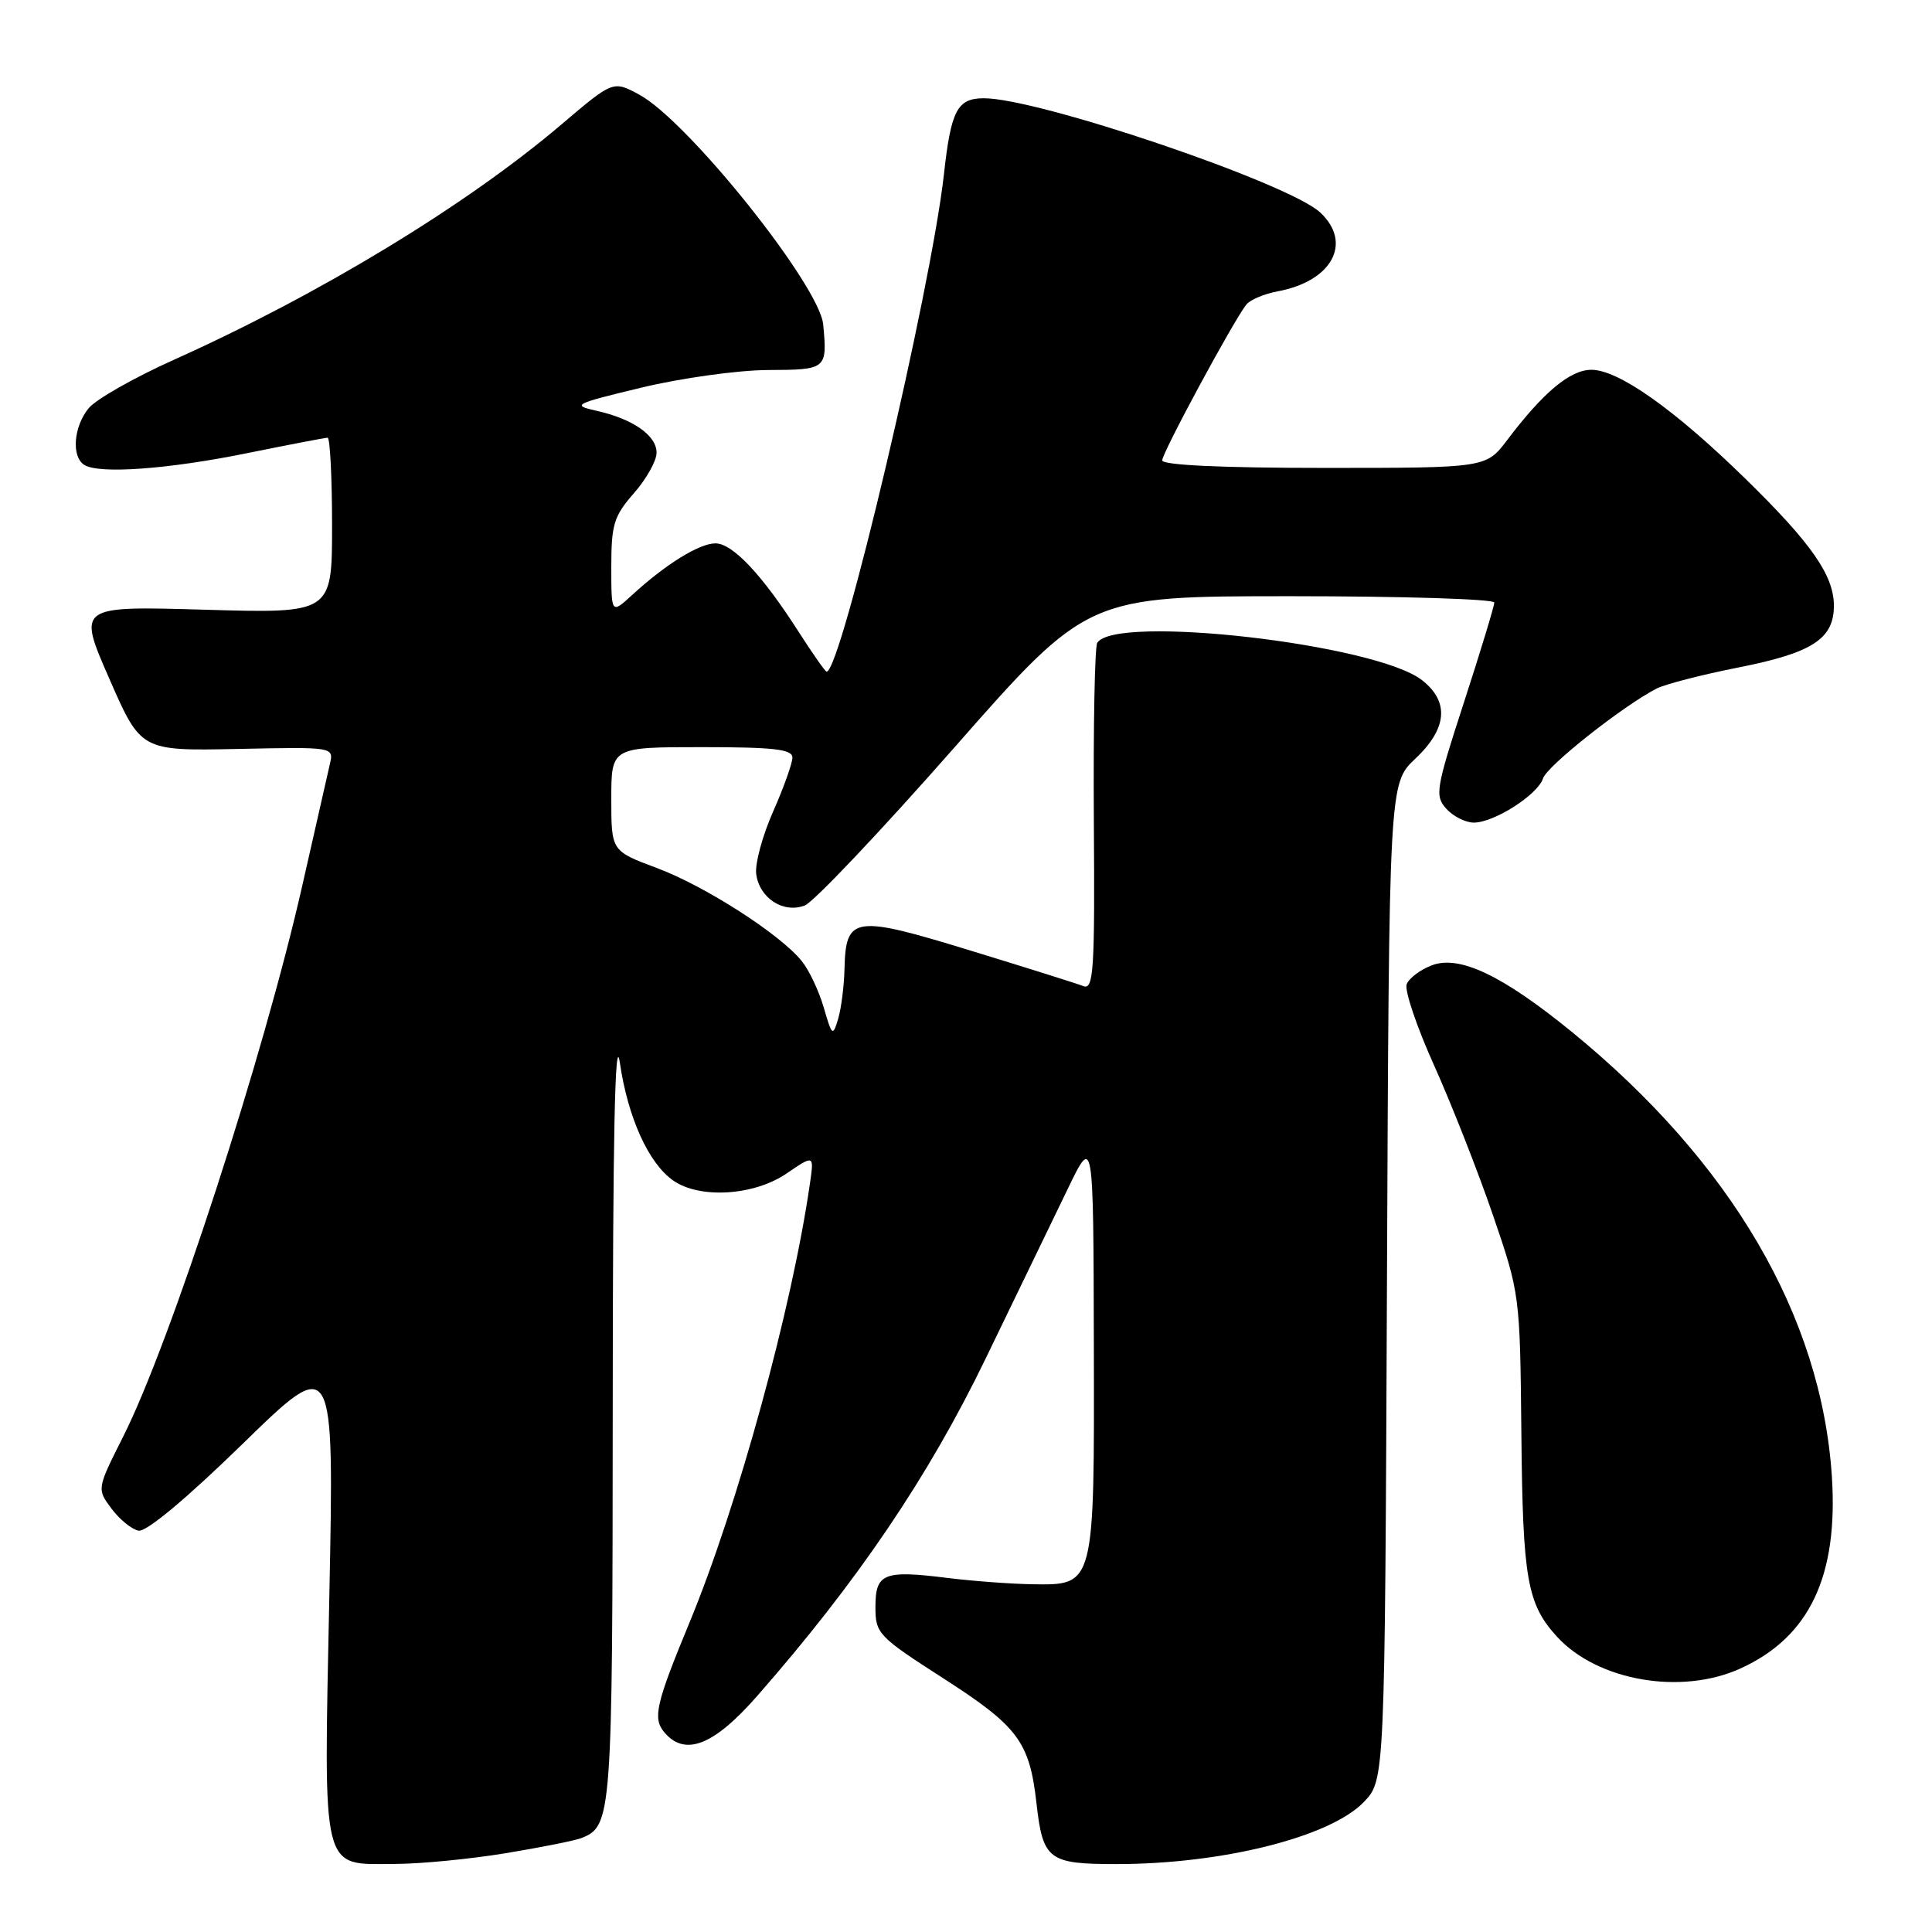 <?xml version="1.0" encoding="UTF-8" standalone="no"?>
<!DOCTYPE svg PUBLIC "-//W3C//DTD SVG 1.1//EN" "http://www.w3.org/Graphics/SVG/1.1/DTD/svg11.dtd" >
<svg xmlns="http://www.w3.org/2000/svg" xmlns:xlink="http://www.w3.org/1999/xlink" version="1.1" viewBox="0 0 256 256">
 <g >
 <path fill="currentColor"
d=" M 67.00 245.56 C 71.67 244.79 76.18 243.89 77.02 243.56 C 81.08 241.97 81.16 240.84 81.19 186.63 C 81.20 150.56 81.49 136.46 82.14 140.85 C 83.20 148.09 85.94 154.15 89.21 156.43 C 92.71 158.88 99.89 158.44 104.20 155.51 C 107.87 153.01 107.87 153.01 107.33 156.76 C 104.95 173.31 97.76 199.54 91.36 215.00 C 86.92 225.73 86.47 227.66 88.00 229.51 C 90.73 232.79 94.55 231.32 100.31 224.75 C 113.60 209.60 123.04 195.66 130.61 180.00 C 134.74 171.47 139.64 161.35 141.50 157.50 C 144.88 150.50 144.88 150.50 144.94 178.03 C 145.01 210.37 145.09 210.05 136.69 209.92 C 133.84 209.87 128.80 209.49 125.50 209.08 C 117.10 208.03 116.00 208.47 116.00 212.92 C 116.00 216.47 116.34 216.82 125.03 222.41 C 134.89 228.75 136.41 230.79 137.33 238.86 C 138.18 246.45 138.90 247.00 147.94 247.00 C 161.98 247.00 176.28 243.41 180.73 238.76 C 183.50 235.87 183.50 235.87 183.78 169.84 C 184.06 103.81 184.06 103.81 187.53 100.54 C 191.77 96.54 192.08 92.99 188.43 90.13 C 182.35 85.34 147.74 81.37 145.39 85.18 C 145.06 85.71 144.86 96.29 144.94 108.70 C 145.08 128.52 144.91 131.18 143.57 130.67 C 142.73 130.34 135.96 128.21 128.51 125.93 C 113.16 121.22 112.07 121.38 111.90 128.37 C 111.85 130.64 111.47 133.62 111.06 135.00 C 110.35 137.37 110.25 137.29 109.15 133.50 C 108.51 131.30 107.20 128.53 106.24 127.35 C 103.36 123.78 93.42 117.40 87.02 115.01 C 81.00 112.76 81.00 112.76 81.00 105.88 C 81.00 99.00 81.00 99.00 93.00 99.00 C 102.52 99.00 105.00 99.28 105.00 100.38 C 105.00 101.13 103.85 104.35 102.45 107.52 C 101.04 110.70 100.03 114.41 100.20 115.78 C 100.59 118.99 103.80 121.08 106.64 119.98 C 107.82 119.52 116.73 110.11 126.44 99.07 C 144.09 79.00 144.09 79.00 171.04 79.00 C 185.87 79.00 198.00 79.38 198.00 79.84 C 198.00 80.31 196.20 86.23 194.00 93.01 C 190.24 104.56 190.10 105.45 191.65 107.17 C 192.56 108.18 194.20 109.00 195.29 109.00 C 197.98 109.00 203.77 105.30 204.46 103.14 C 204.98 101.50 214.97 93.59 219.50 91.24 C 220.60 90.67 225.51 89.40 230.42 88.43 C 240.16 86.50 243.00 84.65 243.00 80.25 C 242.99 76.24 240.03 71.99 231.27 63.43 C 221.89 54.26 214.46 49.00 210.87 49.00 C 208.06 49.00 204.50 51.97 199.71 58.31 C 196.91 62.00 196.91 62.00 175.46 62.00 C 161.85 62.00 154.00 61.63 154.00 61.00 C 154.00 59.98 163.48 42.44 165.15 40.35 C 165.66 39.72 167.53 38.93 169.32 38.60 C 176.53 37.25 179.25 32.17 174.93 28.15 C 170.74 24.25 137.45 12.96 130.32 13.02 C 126.84 13.04 126.01 14.64 125.08 23.06 C 123.37 38.45 111.45 89.00 109.53 89.00 C 109.35 89.00 107.70 86.64 105.85 83.76 C 101.00 76.17 97.08 72.00 94.80 72.00 C 92.66 72.00 88.19 74.77 83.75 78.85 C 81.00 81.37 81.00 81.37 81.00 75.07 C 81.00 69.49 81.35 68.37 84.00 65.35 C 85.65 63.47 87.00 61.06 87.00 59.99 C 87.00 57.69 83.85 55.50 79.00 54.42 C 75.71 53.69 76.06 53.51 85.00 51.36 C 90.23 50.10 97.76 49.05 101.75 49.03 C 109.54 49.00 109.63 48.93 109.08 43.01 C 108.60 37.83 91.13 16.00 84.70 12.54 C 81.24 10.67 81.24 10.67 74.37 16.51 C 61.78 27.21 42.39 38.98 23.07 47.66 C 17.81 50.02 12.71 52.91 11.75 54.09 C 9.74 56.53 9.44 60.54 11.18 61.61 C 13.17 62.84 22.34 62.17 32.83 60.03 C 38.32 58.92 43.08 58.00 43.41 58.00 C 43.73 58.00 44.00 63.24 44.00 69.64 C 44.00 81.28 44.00 81.28 27.13 80.79 C 10.27 80.30 10.27 80.30 14.47 89.90 C 18.67 99.50 18.67 99.50 31.46 99.24 C 44.24 98.97 44.24 98.97 43.71 101.24 C 43.43 102.48 41.78 109.72 40.06 117.32 C 34.96 139.86 22.60 177.88 16.34 190.32 C 12.83 197.29 12.83 197.29 14.77 199.90 C 15.84 201.33 17.46 202.65 18.36 202.82 C 19.38 203.02 24.68 198.60 32.15 191.32 C 44.28 179.50 44.28 179.50 43.64 211.42 C 42.89 248.77 42.46 247.01 52.40 246.98 C 55.76 246.97 62.33 246.33 67.00 245.56 Z  M 230.60 221.09 C 239.76 216.94 243.60 208.85 242.73 195.60 C 241.32 174.37 229.39 153.98 208.30 136.75 C 199.08 129.23 193.38 126.52 189.72 127.91 C 188.20 128.49 186.70 129.62 186.39 130.42 C 186.09 131.22 187.72 136.06 190.03 141.18 C 192.33 146.30 195.84 155.22 197.82 161.00 C 201.40 171.46 201.41 171.58 201.59 190.00 C 201.77 209.25 202.35 212.55 206.32 216.88 C 211.68 222.73 222.76 224.65 230.60 221.09 Z "/>
</g>
</svg>